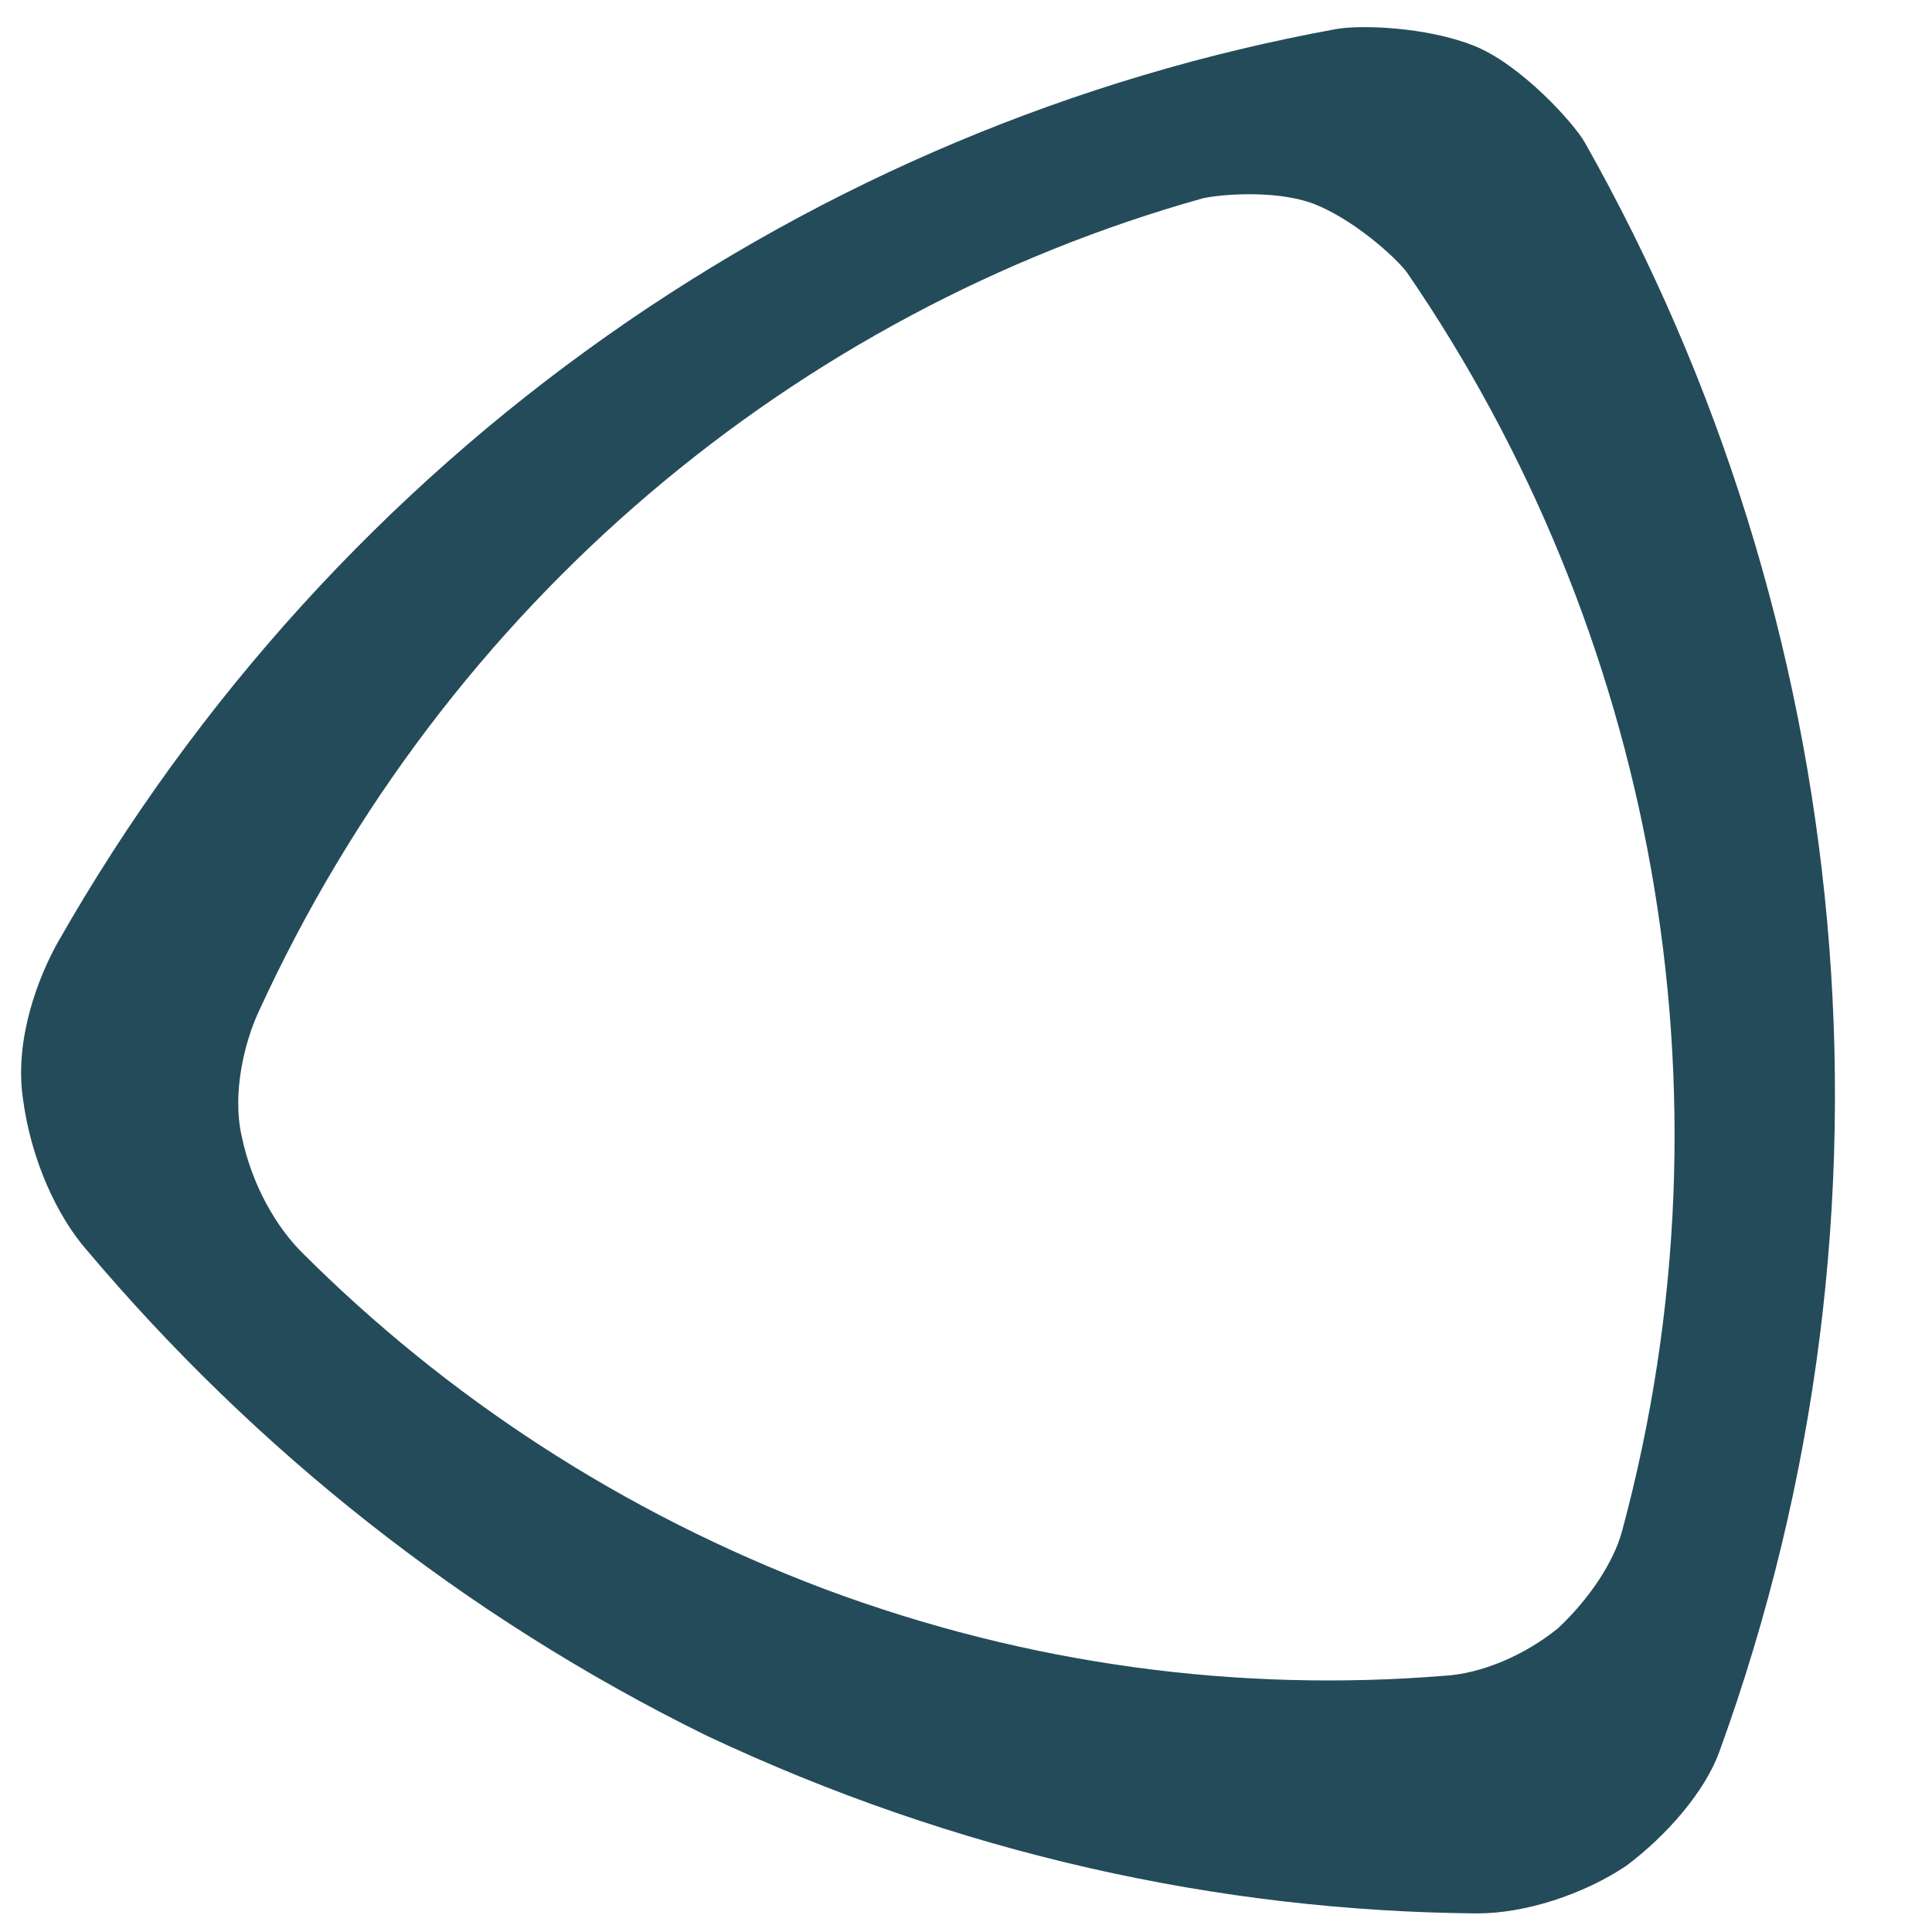 <?xml version="1.0" encoding="utf-8"?>
<svg version="1.1" xmlns="http://www.w3.org/2000/svg" xmlns:xlink="http://www.w3.org/1999/xlink" x="0px" y="0px" viewBox="0 0 93.5 93.5" style="enable-background:new 0 0 93.5 93.5;" xml:space="preserve">
	<path fill="#244B5A" d="M78.5,74.1c5.8-21.5,1.4-43.7-10.4-60.9c-0.5-0.7-2.7-2.7-4.7-3.4
	c-1.8-0.6-4.3-0.4-5.2-0.2C38.6,15.1,21.6,29.1,12.5,49c-0.6,1.3-1.3,3.8-0.8,6c0.5,2.4,1.7,4.4,2.9,5.6c7,7,15.5,12.6,25.3,16.3
	c9.9,3.7,20.1,5,30,4.2c1.8-0.1,3.9-1,5.5-2.3C76.9,77.4,78.1,75.6,78.5,74.1 M76.7,6.9c13,23,16.1,51.5,6.5,77.9
	c-0.7,1.9-2.5,4-4.5,5.5c-2.1,1.4-4.9,2.3-7.2,2.3c-12.5-0.1-25.2-2.9-37.3-8.6C22.4,78.2,12.3,70.1,4.2,60.5
	c-1.4-1.6-2.7-4.3-3.1-7.4c-0.4-2.9,0.8-5.9,1.7-7.5C16.4,21.7,39.4,6,64.7,1.4c1.2-0.2,4.3-0.1,6.6,0.8C73.6,3.1,76.2,6,76.7,6.9" />
</svg>